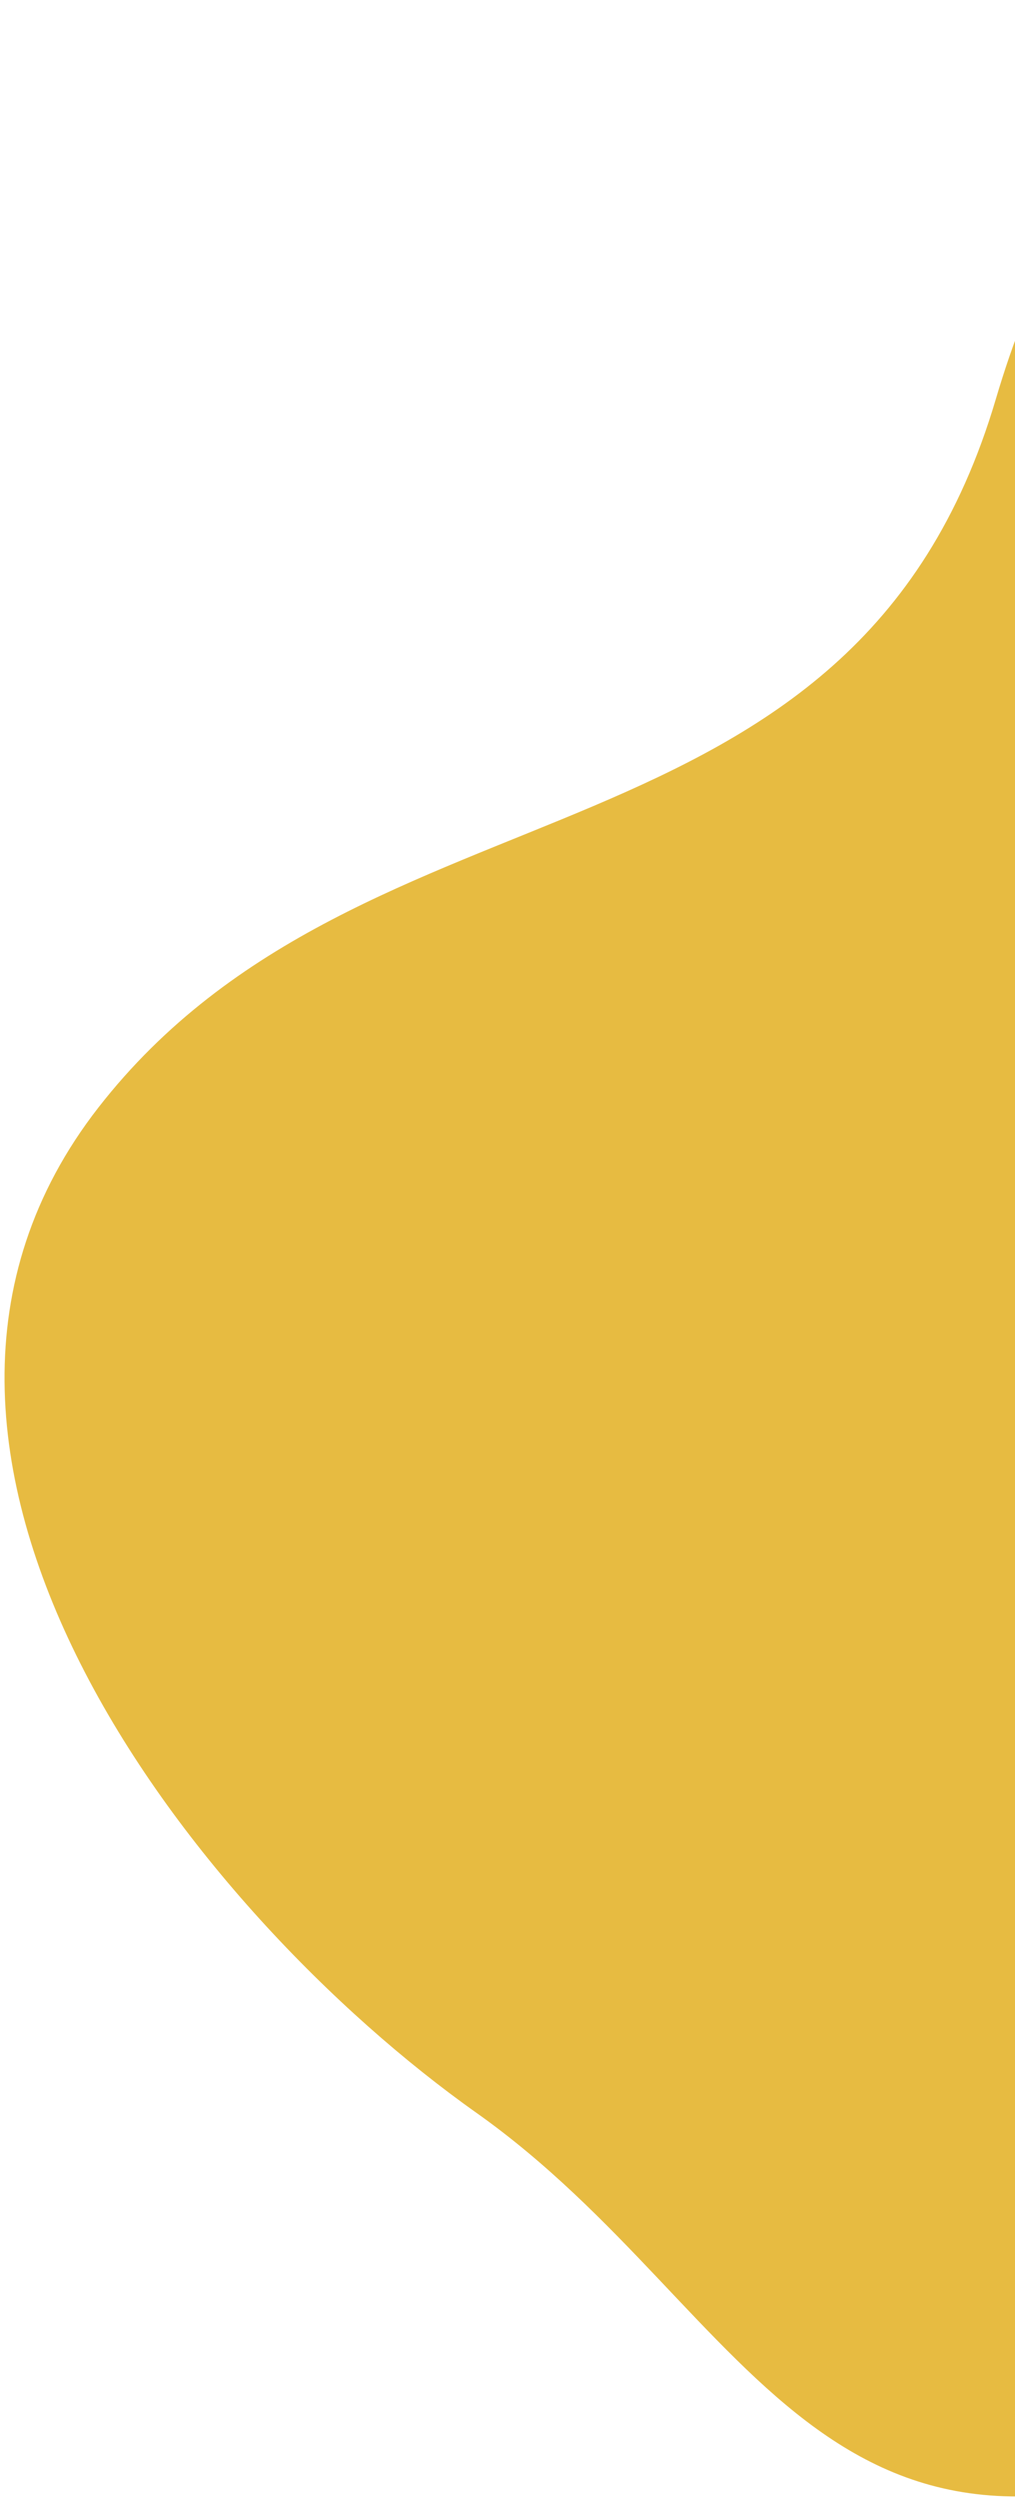 <svg width="102" height="251" viewBox="0 0 102 251" fill="none" xmlns="http://www.w3.org/2000/svg">
<path d="M9.876 111.214C-17.014 145.738 19.346 191.938 47.869 212.123C76.391 232.307 82.95 266.535 130.714 242.287C178.477 218.039 153.723 183.738 169.31 130.772C184.898 77.806 198.501 -11.194 171.07 1.255C143.638 13.705 114.43 -8.48 100.069 40.084C85.708 88.647 36.766 76.69 9.876 111.214Z" fill="#E7BB41"/>
</svg>
